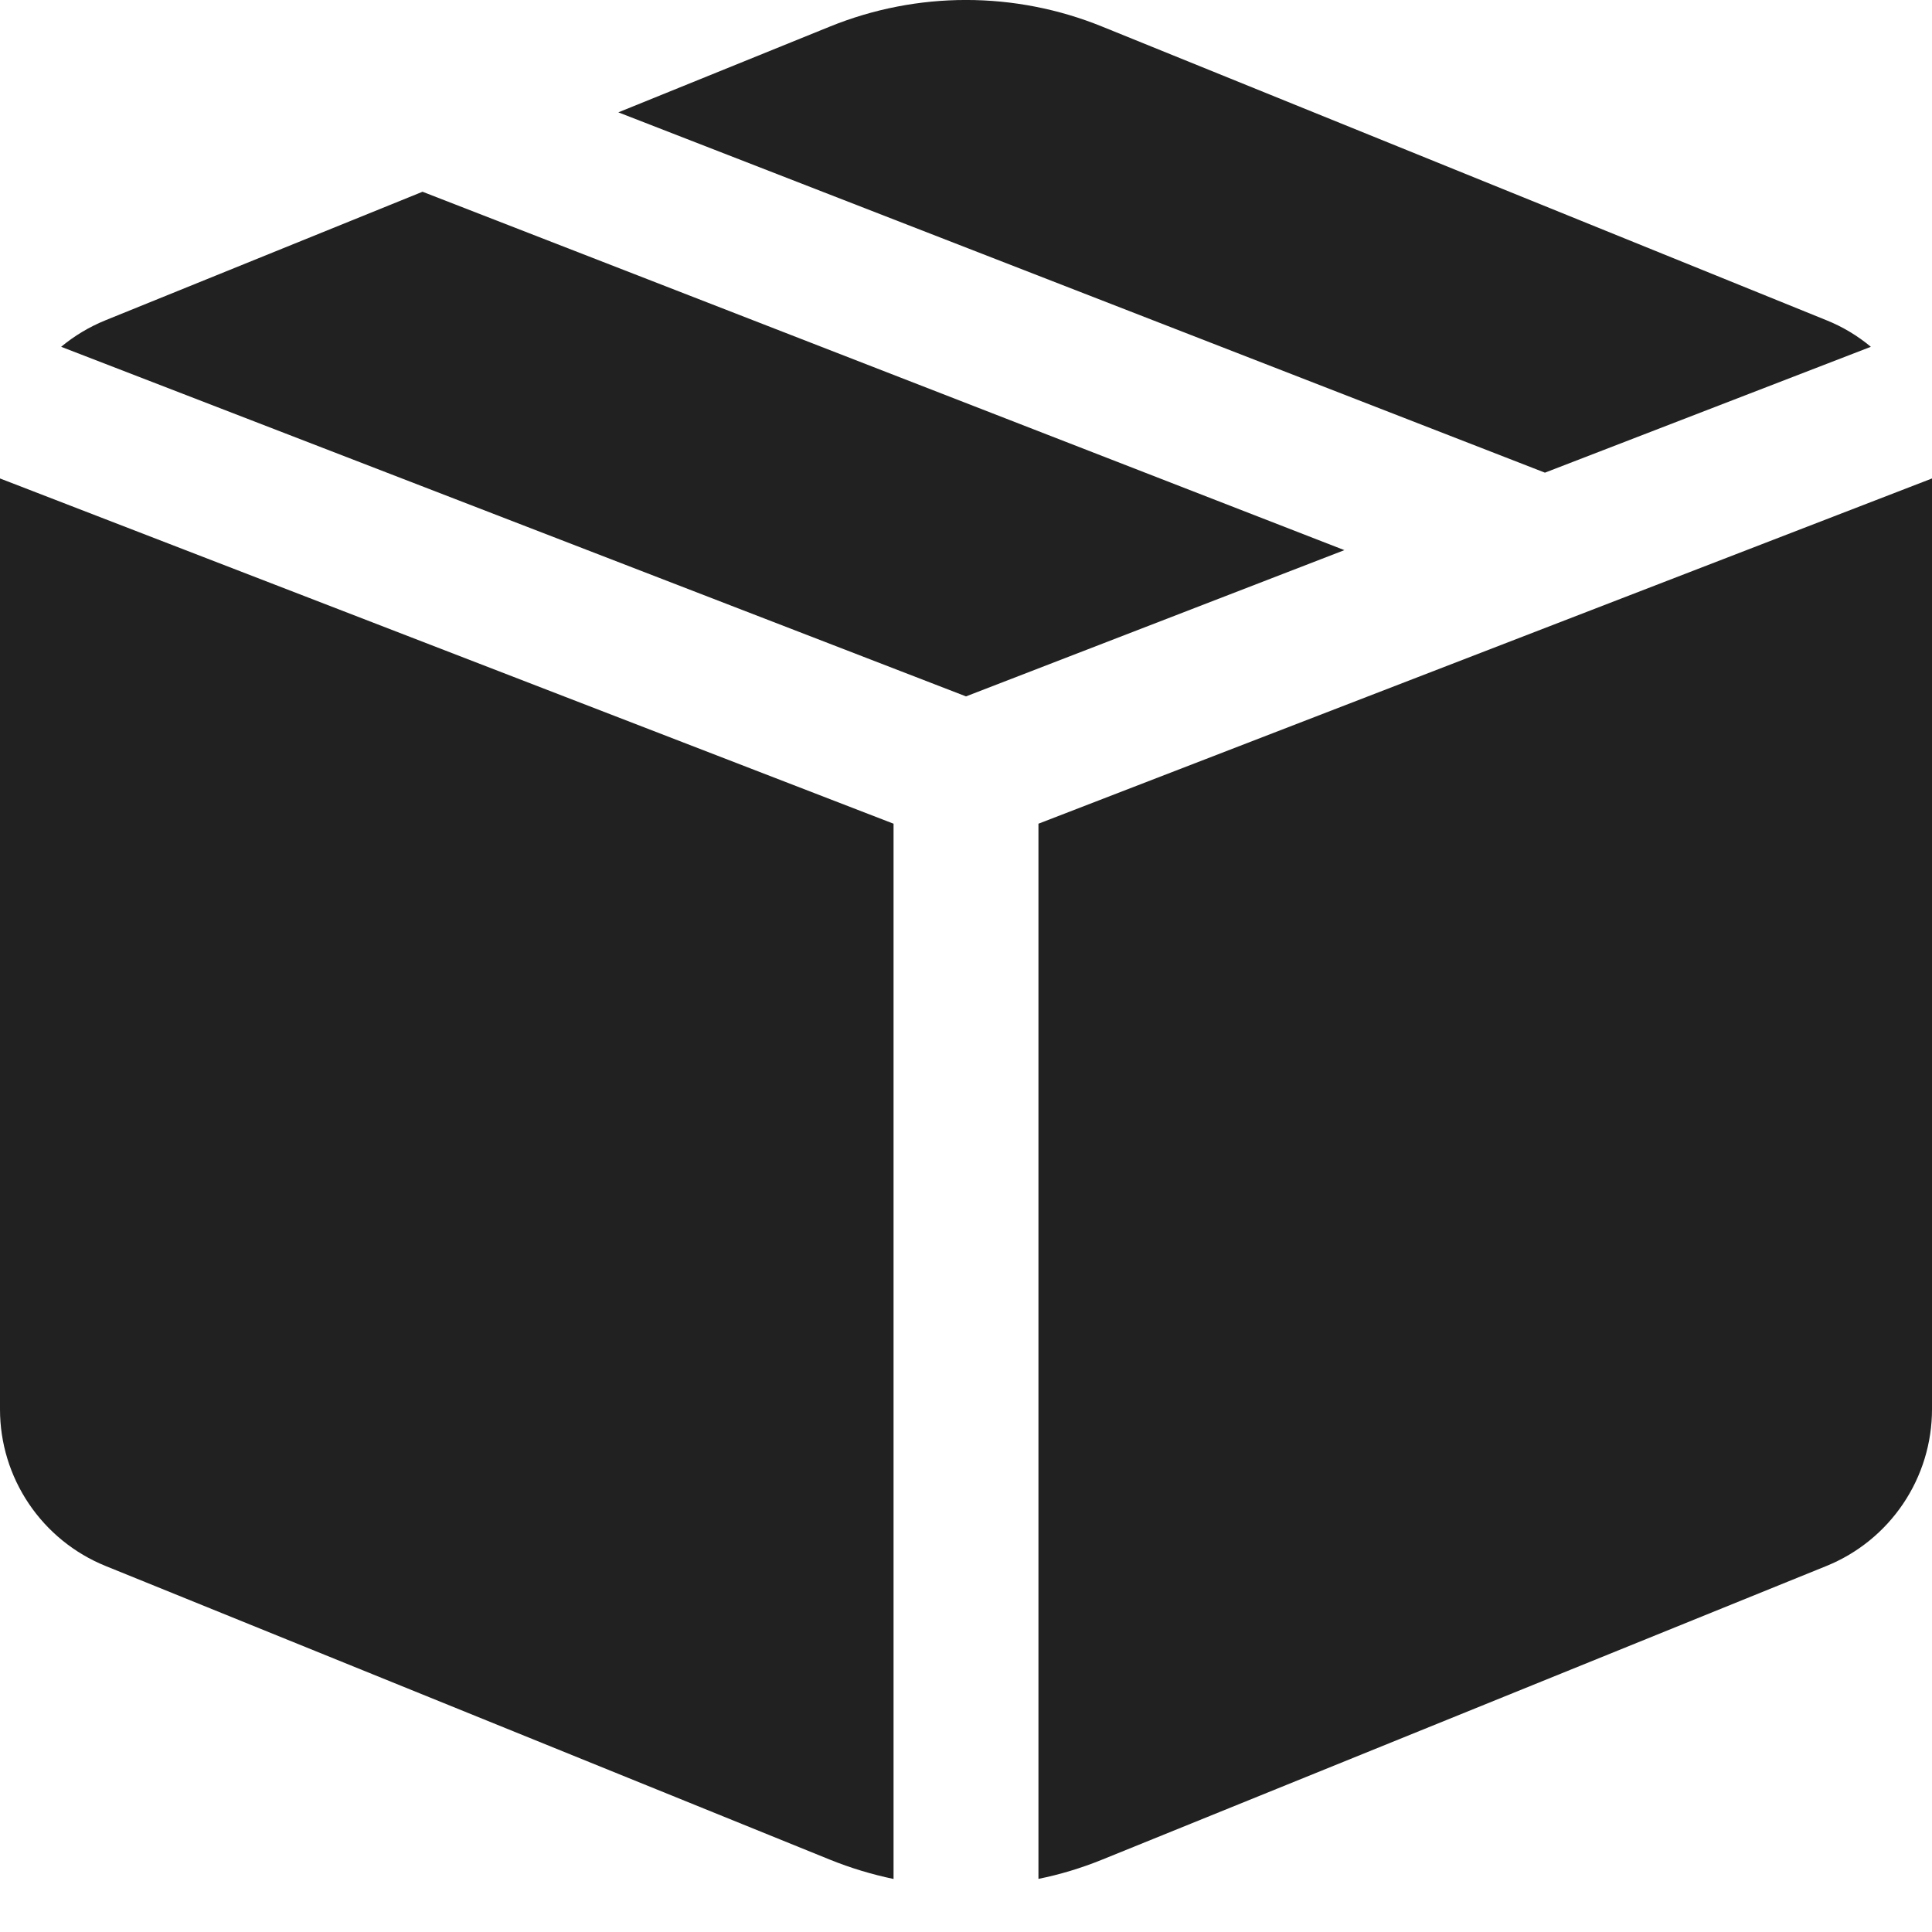 <svg width="20" height="20" viewBox="0 0 20 20" fill="none" xmlns="http://www.w3.org/2000/svg">
<path d="M11.409 0.275C10.505 -0.092 9.495 -0.092 8.591 0.275L6.401 1.163L15.993 4.893L19.367 3.59C19.229 3.475 19.074 3.382 18.907 3.315L11.409 0.275ZM20 4.953L10.75 8.527V19.45C10.974 19.405 11.194 19.338 11.409 19.251L18.907 16.211C19.23 16.08 19.506 15.856 19.701 15.567C19.896 15.278 20 14.937 20 14.589V4.954V4.953ZM9.25 19.45V8.527L0 4.953V14.59C0 14.938 0.104 15.278 0.299 15.567C0.494 15.856 0.77 16.08 1.093 16.211L8.591 19.251C8.806 19.338 9.026 19.404 9.25 19.451V19.45ZM0.633 3.59L10 7.209L13.917 5.695L4.374 1.985L1.093 3.315C0.923 3.384 0.769 3.477 0.633 3.59Z" fill="#212121"/>
</svg>

